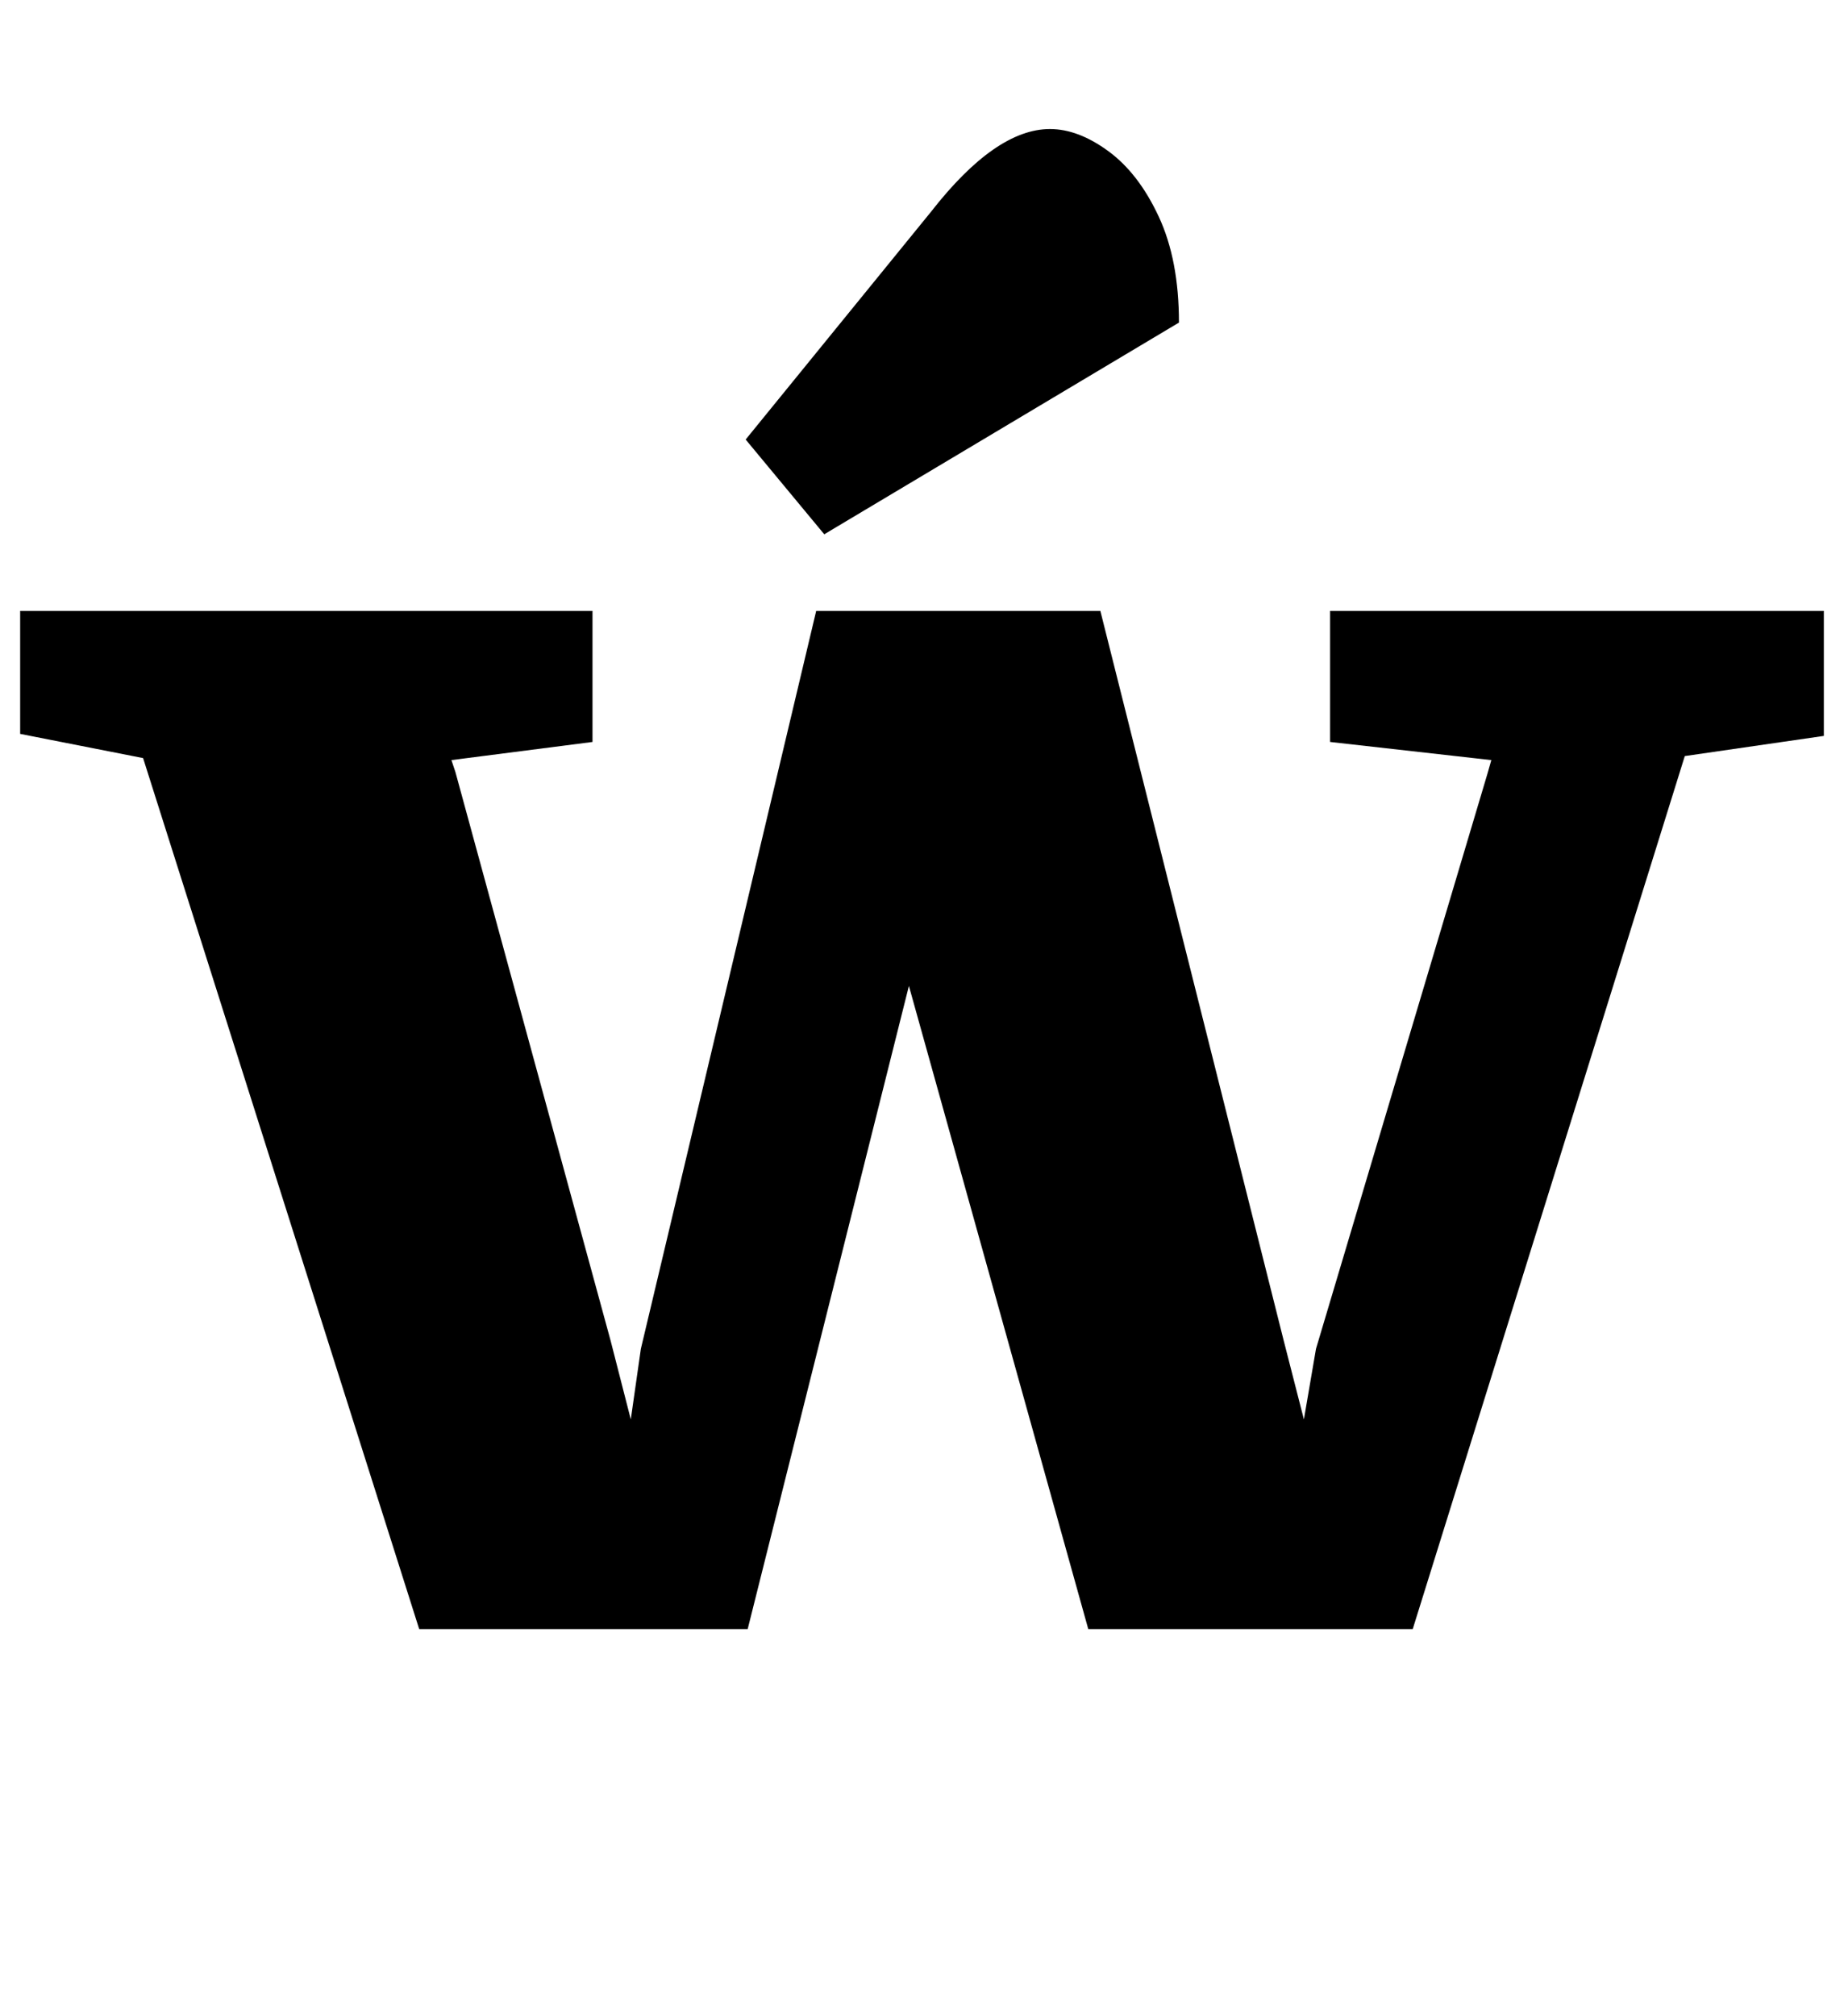 <?xml version="1.0" standalone="no"?>
<!DOCTYPE svg PUBLIC "-//W3C//DTD SVG 1.1//EN" "http://www.w3.org/Graphics/SVG/1.1/DTD/svg11.dtd" >
<svg xmlns="http://www.w3.org/2000/svg" xmlns:xlink="http://www.w3.org/1999/xlink" version="1.1" viewBox="-32 0 915 1000">
  <g transform="matrix(1 0 0 -1 0 800)">
   <path fill="currentColor"
d="M0 0zM39 424l-61 12v61h284v-65l-70 -9l2 -6l77 -282l10 -39l5 35l87 366h141l91 -362l10 -39l6 35l85 285l2 7l-80 9v65h245v-62l-69 -10l-135 -433h-161l-89 319l-80 -319h-163zM553 535zM430 695q32 41 59 41q14 0 29 -11t25 -32.5t10 -52.5l-176 -105l-39 47z" />
  </g>

</svg>
